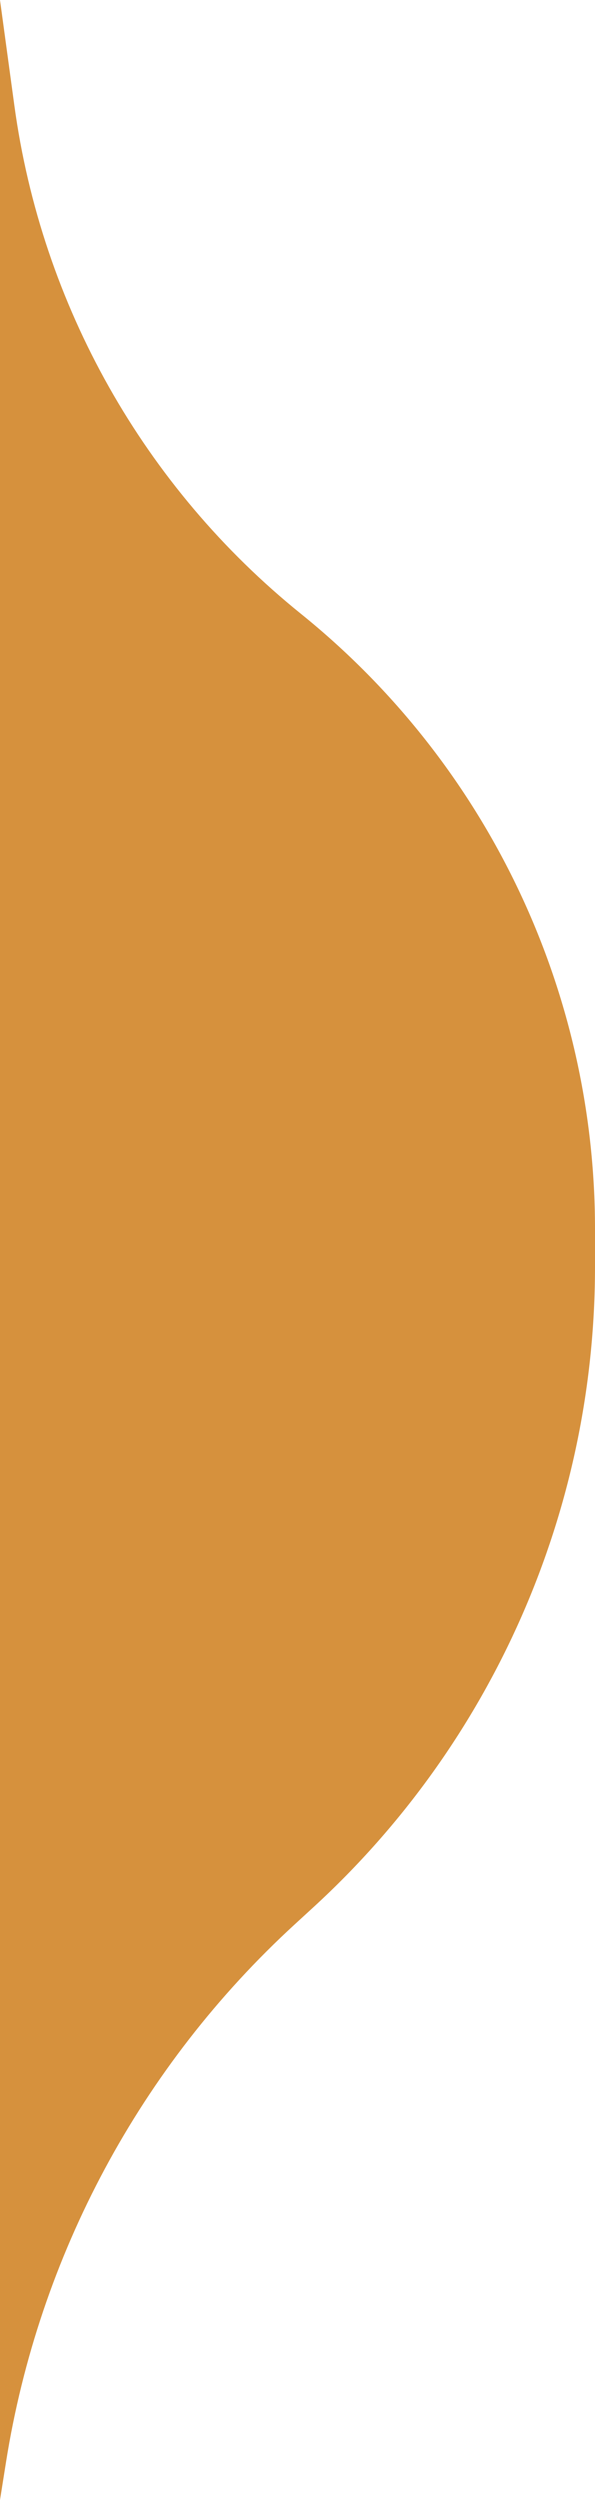<svg width="10" height="42" viewBox="0 0 10 42" fill="none" xmlns="http://www.w3.org/2000/svg">
<path id="indicator" d="M0 0V42L0.101 41.364C0.652 37.89 2.363 34.706 4.954 32.329L5.269 32.04C8.284 29.274 10 25.371 10 21.28V20.648C10 16.634 8.184 12.835 5.06 10.314C2.422 8.186 0.698 5.129 0.241 1.77L0 0Z" fill="#D6913D"/>
</svg>
